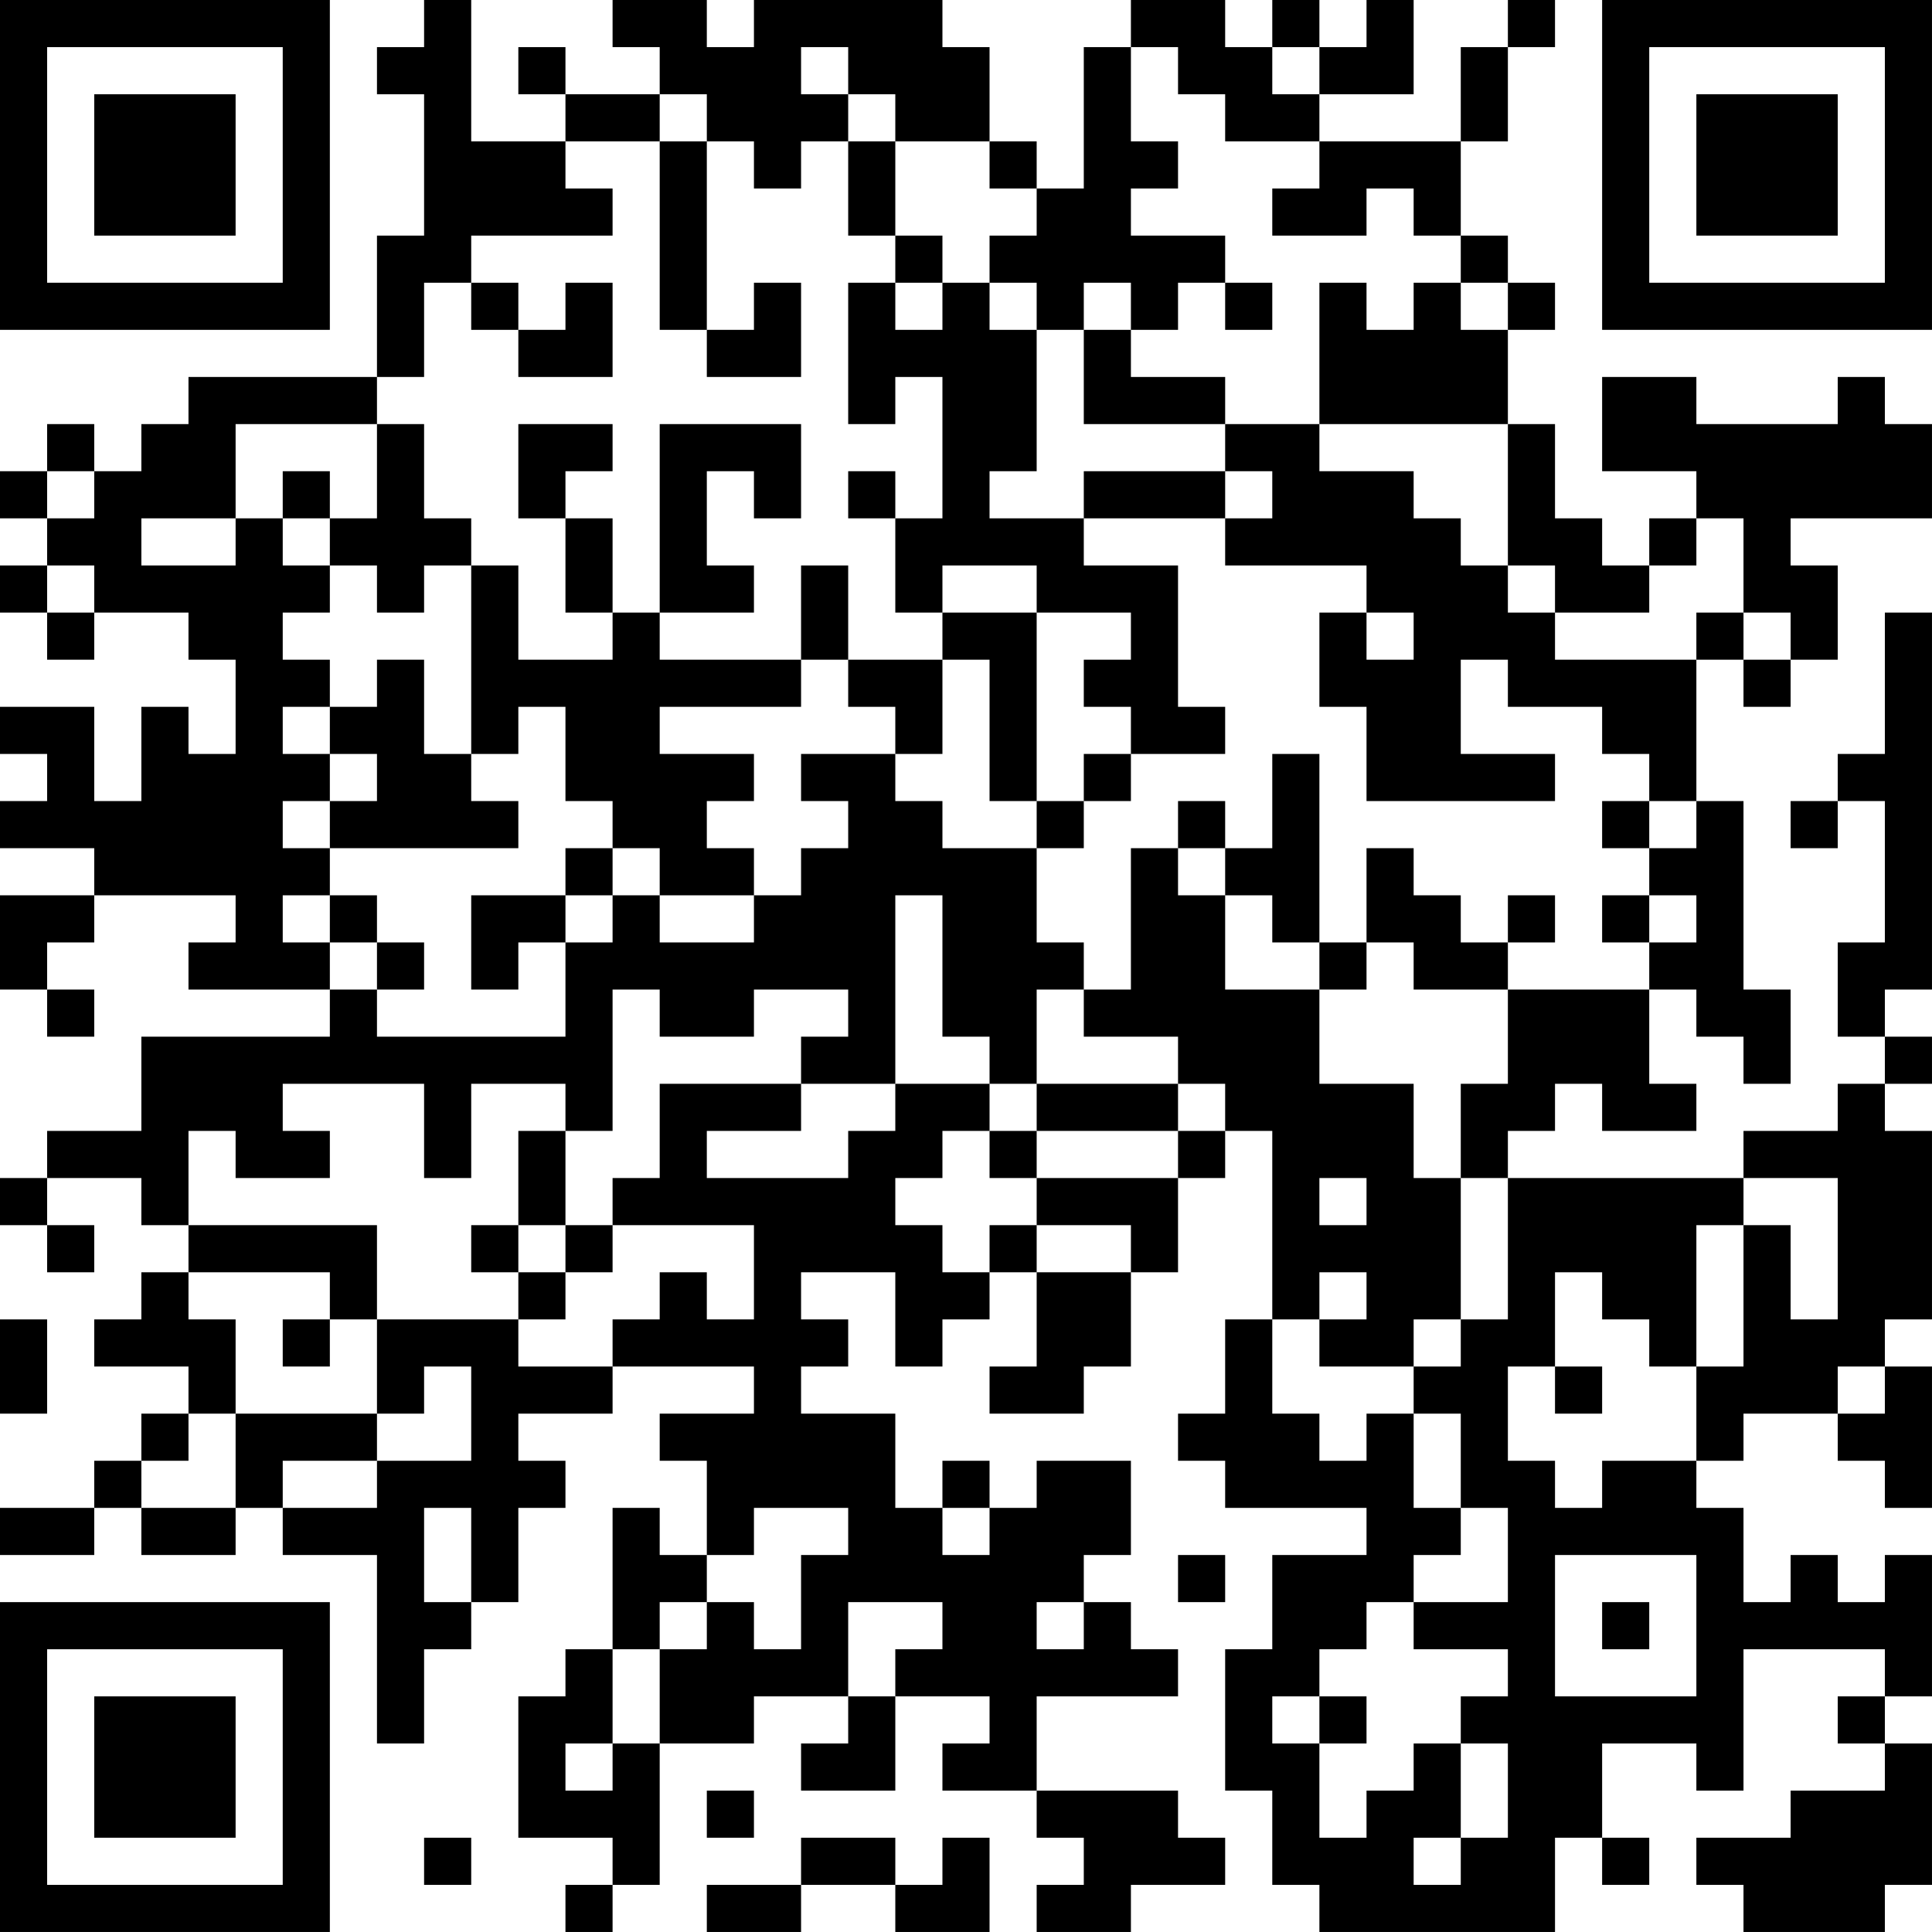 <?xml version="1.0" encoding="UTF-8"?>
<svg xmlns="http://www.w3.org/2000/svg" version="1.1" width="200" height="200" viewBox="0 0 200 200"><rect x="0" y="0" width="200" height="200" fill="#ffffff"/><g transform="scale(4.878)"><g transform="translate(0,0)"><path fill-rule="evenodd" d="M9 0L9 1L8 1L8 2L9 2L9 5L8 5L8 8L4 8L4 9L3 9L3 10L2 10L2 9L1 9L1 10L0 10L0 11L1 11L1 12L0 12L0 13L1 13L1 14L2 14L2 13L4 13L4 14L5 14L5 16L4 16L4 15L3 15L3 17L2 17L2 15L0 15L0 16L1 16L1 17L0 17L0 18L2 18L2 19L0 19L0 21L1 21L1 22L2 22L2 21L1 21L1 20L2 20L2 19L5 19L5 20L4 20L4 21L7 21L7 22L3 22L3 24L1 24L1 25L0 25L0 26L1 26L1 27L2 27L2 26L1 26L1 25L3 25L3 26L4 26L4 27L3 27L3 28L2 28L2 29L4 29L4 30L3 30L3 31L2 31L2 32L0 32L0 33L2 33L2 32L3 32L3 33L5 33L5 32L6 32L6 33L8 33L8 37L9 37L9 35L10 35L10 34L11 34L11 32L12 32L12 31L11 31L11 30L13 30L13 29L16 29L16 30L14 30L14 31L15 31L15 33L14 33L14 32L13 32L13 35L12 35L12 36L11 36L11 39L13 39L13 40L12 40L12 41L13 41L13 40L14 40L14 37L16 37L16 36L18 36L18 37L17 37L17 38L19 38L19 36L21 36L21 37L20 37L20 38L22 38L22 39L23 39L23 40L22 40L22 41L24 41L24 40L26 40L26 39L25 39L25 38L22 38L22 36L25 36L25 35L24 35L24 34L23 34L23 33L24 33L24 31L22 31L22 32L21 32L21 31L20 31L20 32L19 32L19 30L17 30L17 29L18 29L18 28L17 28L17 27L19 27L19 29L20 29L20 28L21 28L21 27L22 27L22 29L21 29L21 30L23 30L23 29L24 29L24 27L25 27L25 25L26 25L26 24L27 24L27 28L26 28L26 30L25 30L25 31L26 31L26 32L29 32L29 33L27 33L27 35L26 35L26 38L27 38L27 40L28 40L28 41L33 41L33 39L34 39L34 40L35 40L35 39L34 39L34 37L36 37L36 38L37 38L37 35L40 35L40 36L39 36L39 37L40 37L40 38L38 38L38 39L36 39L36 40L37 40L37 41L40 41L40 40L41 40L41 37L40 37L40 36L41 36L41 33L40 33L40 34L39 34L39 33L38 33L38 34L37 34L37 32L36 32L36 31L37 31L37 30L39 30L39 31L40 31L40 32L41 32L41 29L40 29L40 28L41 28L41 24L40 24L40 23L41 23L41 22L40 22L40 21L41 21L41 13L40 13L40 16L39 16L39 17L38 17L38 18L39 18L39 17L40 17L40 20L39 20L39 22L40 22L40 23L39 23L39 24L37 24L37 25L32 25L32 24L33 24L33 23L34 23L34 24L36 24L36 23L35 23L35 21L36 21L36 22L37 22L37 23L38 23L38 21L37 21L37 17L36 17L36 14L37 14L37 15L38 15L38 14L39 14L39 12L38 12L38 11L41 11L41 9L40 9L40 8L39 8L39 9L36 9L36 8L34 8L34 10L36 10L36 11L35 11L35 12L34 12L34 11L33 11L33 9L32 9L32 7L33 7L33 6L32 6L32 5L31 5L31 3L32 3L32 1L33 1L33 0L32 0L32 1L31 1L31 3L28 3L28 2L30 2L30 0L29 0L29 1L28 1L28 0L27 0L27 1L26 1L26 0L24 0L24 1L23 1L23 4L22 4L22 3L21 3L21 1L20 1L20 0L16 0L16 1L15 1L15 0L13 0L13 1L14 1L14 2L12 2L12 1L11 1L11 2L12 2L12 3L10 3L10 0ZM17 1L17 2L18 2L18 3L17 3L17 4L16 4L16 3L15 3L15 2L14 2L14 3L12 3L12 4L13 4L13 5L10 5L10 6L9 6L9 8L8 8L8 9L5 9L5 11L3 11L3 12L5 12L5 11L6 11L6 12L7 12L7 13L6 13L6 14L7 14L7 15L6 15L6 16L7 16L7 17L6 17L6 18L7 18L7 19L6 19L6 20L7 20L7 21L8 21L8 22L12 22L12 20L13 20L13 19L14 19L14 20L16 20L16 19L17 19L17 18L18 18L18 17L17 17L17 16L19 16L19 17L20 17L20 18L22 18L22 20L23 20L23 21L22 21L22 23L21 23L21 22L20 22L20 19L19 19L19 23L17 23L17 22L18 22L18 21L16 21L16 22L14 22L14 21L13 21L13 24L12 24L12 23L10 23L10 25L9 25L9 23L6 23L6 24L7 24L7 25L5 25L5 24L4 24L4 26L8 26L8 28L7 28L7 27L4 27L4 28L5 28L5 30L4 30L4 31L3 31L3 32L5 32L5 30L8 30L8 31L6 31L6 32L8 32L8 31L10 31L10 29L9 29L9 30L8 30L8 28L11 28L11 29L13 29L13 28L14 28L14 27L15 27L15 28L16 28L16 26L13 26L13 25L14 25L14 23L17 23L17 24L15 24L15 25L18 25L18 24L19 24L19 23L21 23L21 24L20 24L20 25L19 25L19 26L20 26L20 27L21 27L21 26L22 26L22 27L24 27L24 26L22 26L22 25L25 25L25 24L26 24L26 23L25 23L25 22L23 22L23 21L24 21L24 18L25 18L25 19L26 19L26 21L28 21L28 23L30 23L30 25L31 25L31 28L30 28L30 29L28 29L28 28L29 28L29 27L28 27L28 28L27 28L27 30L28 30L28 31L29 31L29 30L30 30L30 32L31 32L31 33L30 33L30 34L29 34L29 35L28 35L28 36L27 36L27 37L28 37L28 39L29 39L29 38L30 38L30 37L31 37L31 39L30 39L30 40L31 40L31 39L32 39L32 37L31 37L31 36L32 36L32 35L30 35L30 34L32 34L32 32L31 32L31 30L30 30L30 29L31 29L31 28L32 28L32 25L31 25L31 23L32 23L32 21L35 21L35 20L36 20L36 19L35 19L35 18L36 18L36 17L35 17L35 16L34 16L34 15L32 15L32 14L31 14L31 16L33 16L33 17L29 17L29 15L28 15L28 13L29 13L29 14L30 14L30 13L29 13L29 12L26 12L26 11L27 11L27 10L26 10L26 9L28 9L28 10L30 10L30 11L31 11L31 12L32 12L32 13L33 13L33 14L36 14L36 13L37 13L37 14L38 14L38 13L37 13L37 11L36 11L36 12L35 12L35 13L33 13L33 12L32 12L32 9L28 9L28 6L29 6L29 7L30 7L30 6L31 6L31 7L32 7L32 6L31 6L31 5L30 5L30 4L29 4L29 5L27 5L27 4L28 4L28 3L26 3L26 2L25 2L25 1L24 1L24 3L25 3L25 4L24 4L24 5L26 5L26 6L25 6L25 7L24 7L24 6L23 6L23 7L22 7L22 6L21 6L21 5L22 5L22 4L21 4L21 3L19 3L19 2L18 2L18 1ZM27 1L27 2L28 2L28 1ZM14 3L14 7L15 7L15 8L17 8L17 6L16 6L16 7L15 7L15 3ZM18 3L18 5L19 5L19 6L18 6L18 9L19 9L19 8L20 8L20 11L19 11L19 10L18 10L18 11L19 11L19 13L20 13L20 14L18 14L18 12L17 12L17 14L14 14L14 13L16 13L16 12L15 12L15 10L16 10L16 11L17 11L17 9L14 9L14 13L13 13L13 11L12 11L12 10L13 10L13 9L11 9L11 11L12 11L12 13L13 13L13 14L11 14L11 12L10 12L10 11L9 11L9 9L8 9L8 11L7 11L7 10L6 10L6 11L7 11L7 12L8 12L8 13L9 13L9 12L10 12L10 16L9 16L9 14L8 14L8 15L7 15L7 16L8 16L8 17L7 17L7 18L11 18L11 17L10 17L10 16L11 16L11 15L12 15L12 17L13 17L13 18L12 18L12 19L10 19L10 21L11 21L11 20L12 20L12 19L13 19L13 18L14 18L14 19L16 19L16 18L15 18L15 17L16 17L16 16L14 16L14 15L17 15L17 14L18 14L18 15L19 15L19 16L20 16L20 14L21 14L21 17L22 17L22 18L23 18L23 17L24 17L24 16L26 16L26 15L25 15L25 12L23 12L23 11L26 11L26 10L23 10L23 11L21 11L21 10L22 10L22 7L21 7L21 6L20 6L20 5L19 5L19 3ZM10 6L10 7L11 7L11 8L13 8L13 6L12 6L12 7L11 7L11 6ZM19 6L19 7L20 7L20 6ZM26 6L26 7L27 7L27 6ZM23 7L23 9L26 9L26 8L24 8L24 7ZM1 10L1 11L2 11L2 10ZM1 12L1 13L2 13L2 12ZM20 12L20 13L22 13L22 17L23 17L23 16L24 16L24 15L23 15L23 14L24 14L24 13L22 13L22 12ZM27 16L27 18L26 18L26 17L25 17L25 18L26 18L26 19L27 19L27 20L28 20L28 21L29 21L29 20L30 20L30 21L32 21L32 20L33 20L33 19L32 19L32 20L31 20L31 19L30 19L30 18L29 18L29 20L28 20L28 16ZM34 17L34 18L35 18L35 17ZM7 19L7 20L8 20L8 21L9 21L9 20L8 20L8 19ZM34 19L34 20L35 20L35 19ZM22 23L22 24L21 24L21 25L22 25L22 24L25 24L25 23ZM11 24L11 26L10 26L10 27L11 27L11 28L12 28L12 27L13 27L13 26L12 26L12 24ZM28 25L28 26L29 26L29 25ZM37 25L37 26L36 26L36 29L35 29L35 28L34 28L34 27L33 27L33 29L32 29L32 31L33 31L33 32L34 32L34 31L36 31L36 29L37 29L37 26L38 26L38 28L39 28L39 25ZM11 26L11 27L12 27L12 26ZM0 28L0 30L1 30L1 28ZM6 28L6 29L7 29L7 28ZM33 29L33 30L34 30L34 29ZM39 29L39 30L40 30L40 29ZM9 32L9 34L10 34L10 32ZM16 32L16 33L15 33L15 34L14 34L14 35L13 35L13 37L12 37L12 38L13 38L13 37L14 37L14 35L15 35L15 34L16 34L16 35L17 35L17 33L18 33L18 32ZM20 32L20 33L21 33L21 32ZM25 33L25 34L26 34L26 33ZM33 33L33 36L36 36L36 33ZM18 34L18 36L19 36L19 35L20 35L20 34ZM22 34L22 35L23 35L23 34ZM34 34L34 35L35 35L35 34ZM28 36L28 37L29 37L29 36ZM15 38L15 39L16 39L16 38ZM9 39L9 40L10 40L10 39ZM17 39L17 40L15 40L15 41L17 41L17 40L19 40L19 41L21 41L21 39L20 39L20 40L19 40L19 39ZM0 0L0 7L7 7L7 0ZM1 1L1 6L6 6L6 1ZM2 2L2 5L5 5L5 2ZM34 0L34 7L41 7L41 0ZM35 1L35 6L40 6L40 1ZM36 2L36 5L39 5L39 2ZM0 34L0 41L7 41L7 34ZM1 35L1 40L6 40L6 35ZM2 36L2 39L5 39L5 36Z" fill="#000000"/></g></g></svg>
